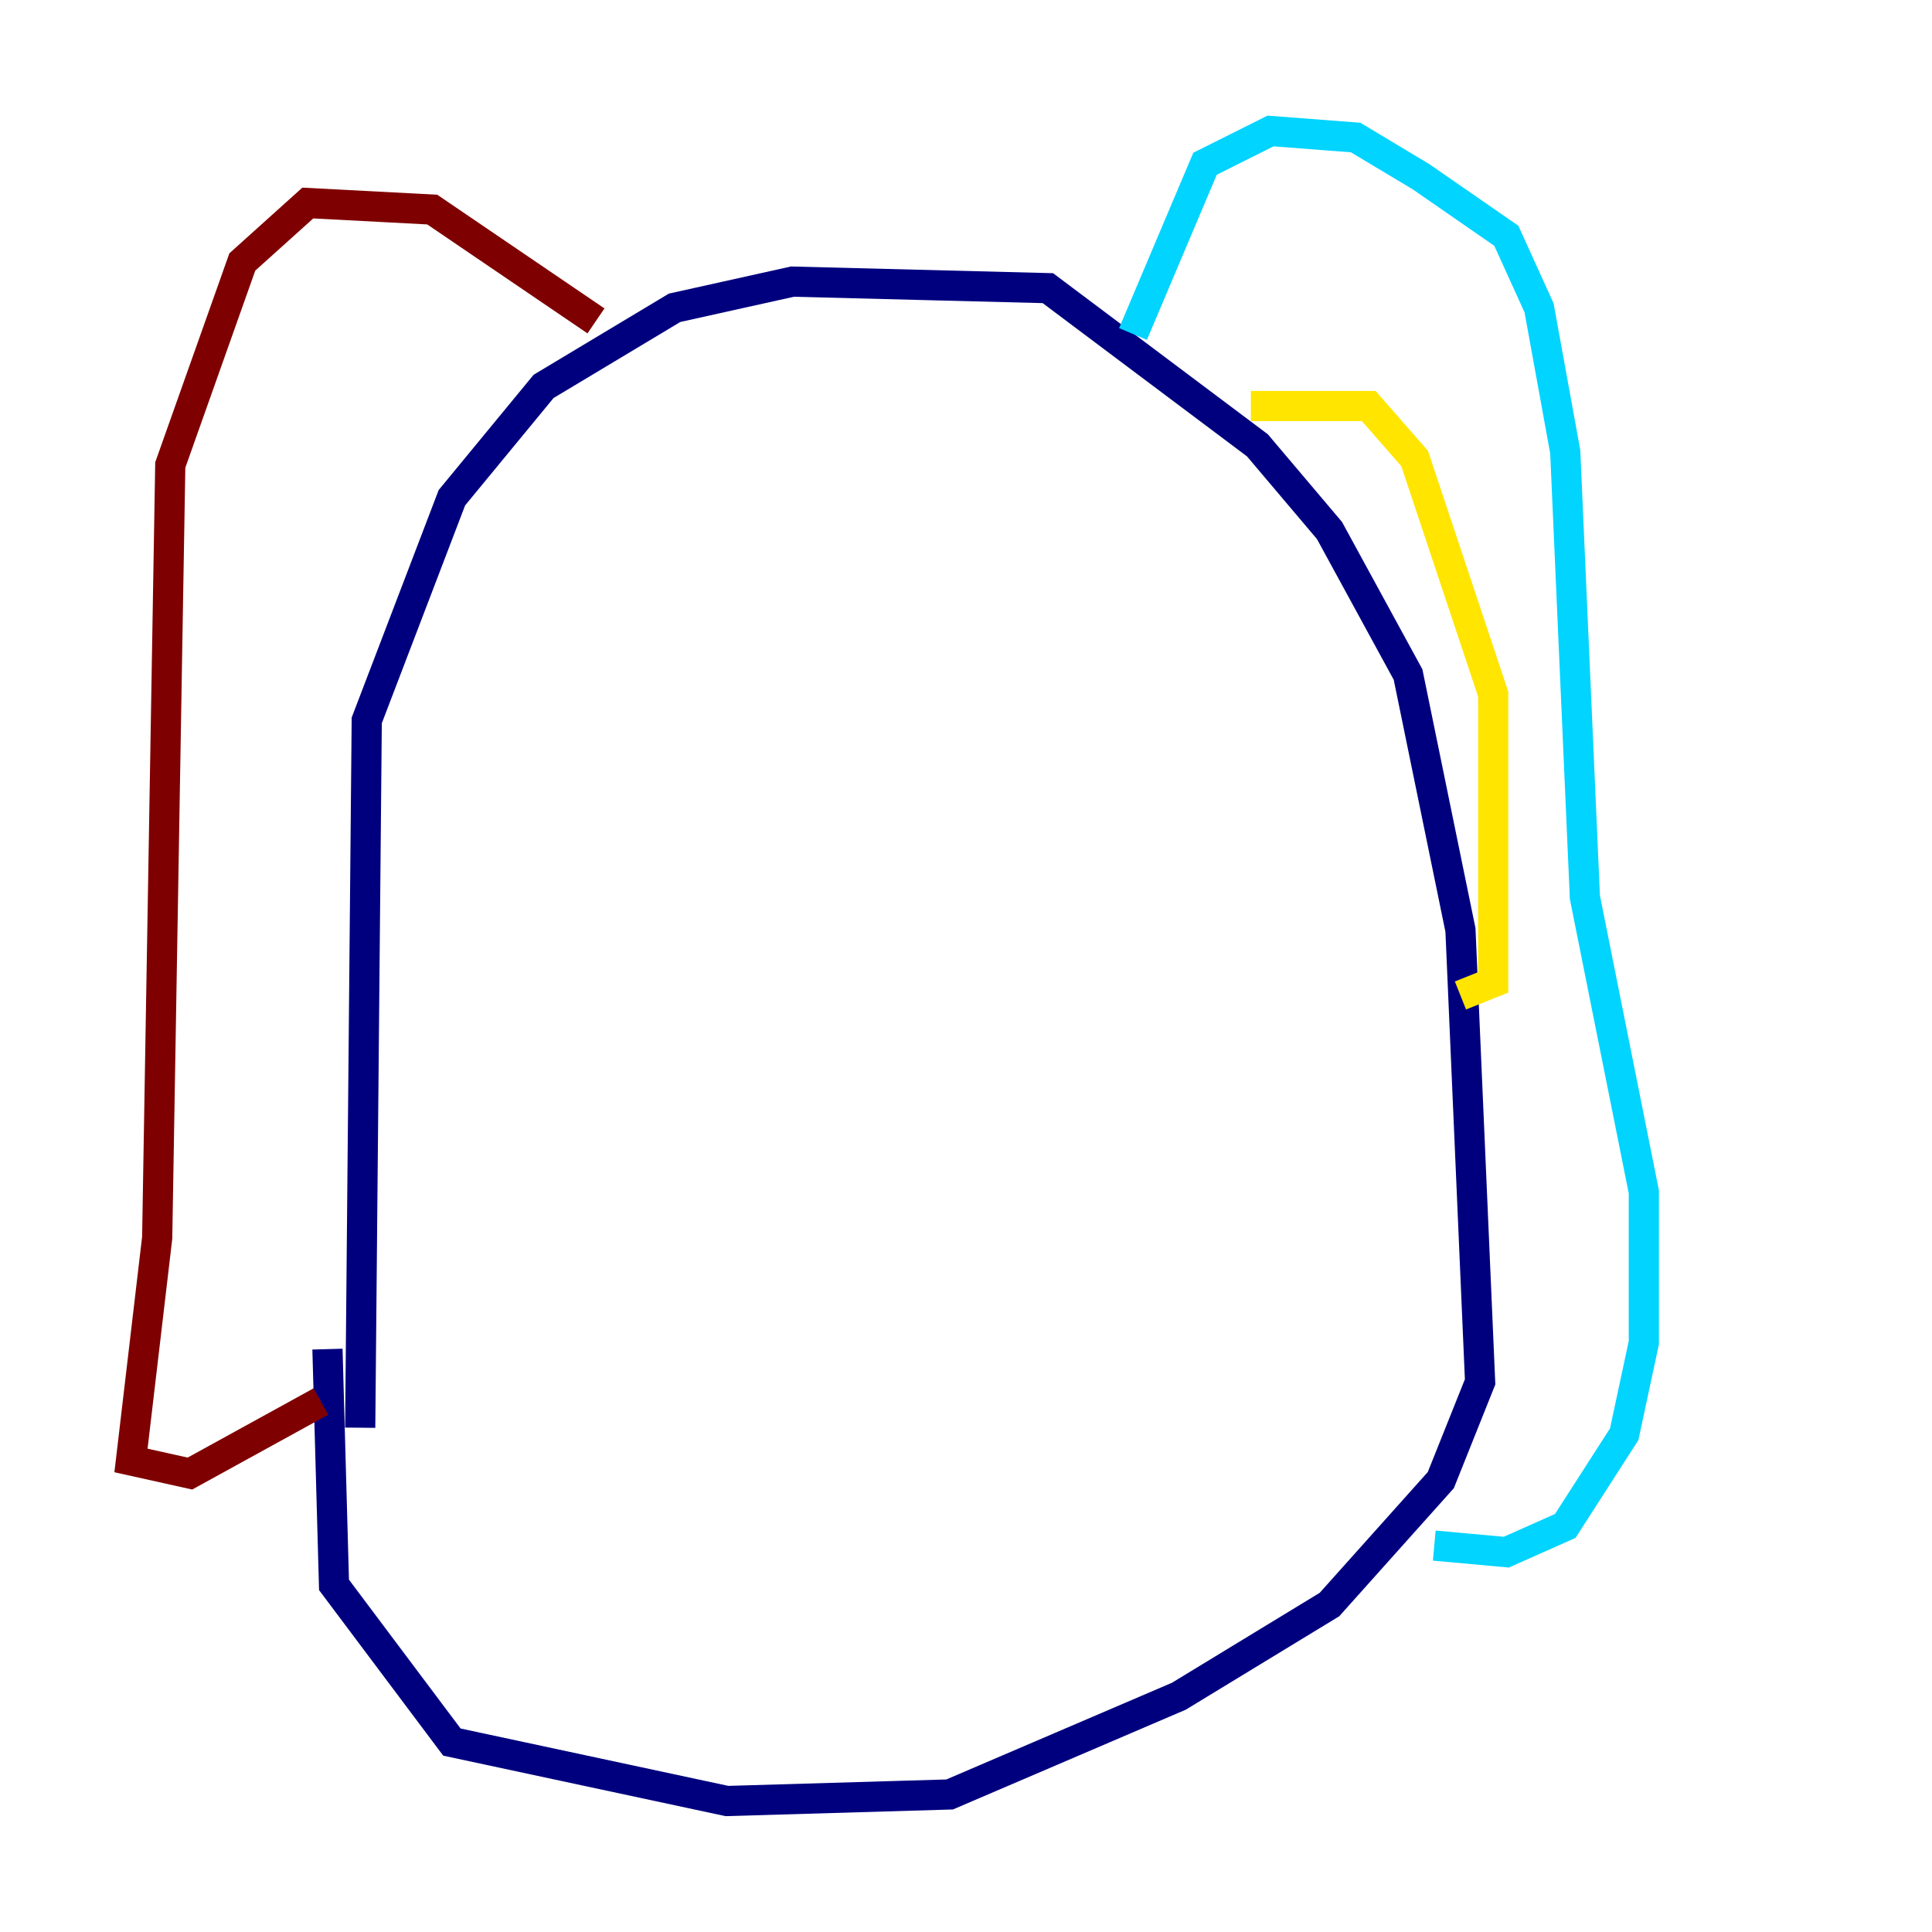 <?xml version="1.0" encoding="utf-8" ?>
<svg baseProfile="tiny" height="128" version="1.2" viewBox="0,0,128,128" width="128" xmlns="http://www.w3.org/2000/svg" xmlns:ev="http://www.w3.org/2001/xml-events" xmlns:xlink="http://www.w3.org/1999/xlink"><defs /><polyline fill="none" points="23.864,94.59 24.298,47.729 29.939,32.976 36.014,25.6 44.691,20.393 52.502,18.658 69.424,19.091 83.308,29.505 88.081,35.146 93.288,44.691 96.759,61.614 98.061,91.552 95.458,98.061 88.081,106.305 78.102,112.38 62.915,118.888 48.163,119.322 29.939,115.417 22.129,105.003 21.695,89.383" stroke="#00007f" stroke-width="2" /><polyline fill="none" points="75.064,22.129 79.837,10.848 84.176,8.678 89.817,9.112 94.156,11.715 99.797,15.62 101.966,20.393 103.702,29.939 105.003,59.444 108.909,78.969 108.909,88.949 107.607,95.024 103.702,101.098 99.797,102.834 95.024,102.4" stroke="#00d4ff" stroke-width="2" /><polyline fill="none" points="82.875,26.902 90.685,26.902 93.722,30.373 98.929,45.993 98.929,65.085 96.759,65.953" stroke="#ffe500" stroke-width="2" /><polyline fill="none" points="39.485,21.261 28.637,13.885 20.393,13.451 16.054,17.356 11.281,30.807 10.414,82.007 8.678,96.759 12.583,97.627 21.261,92.854" stroke="#7f0000" stroke-width="2" /></svg>